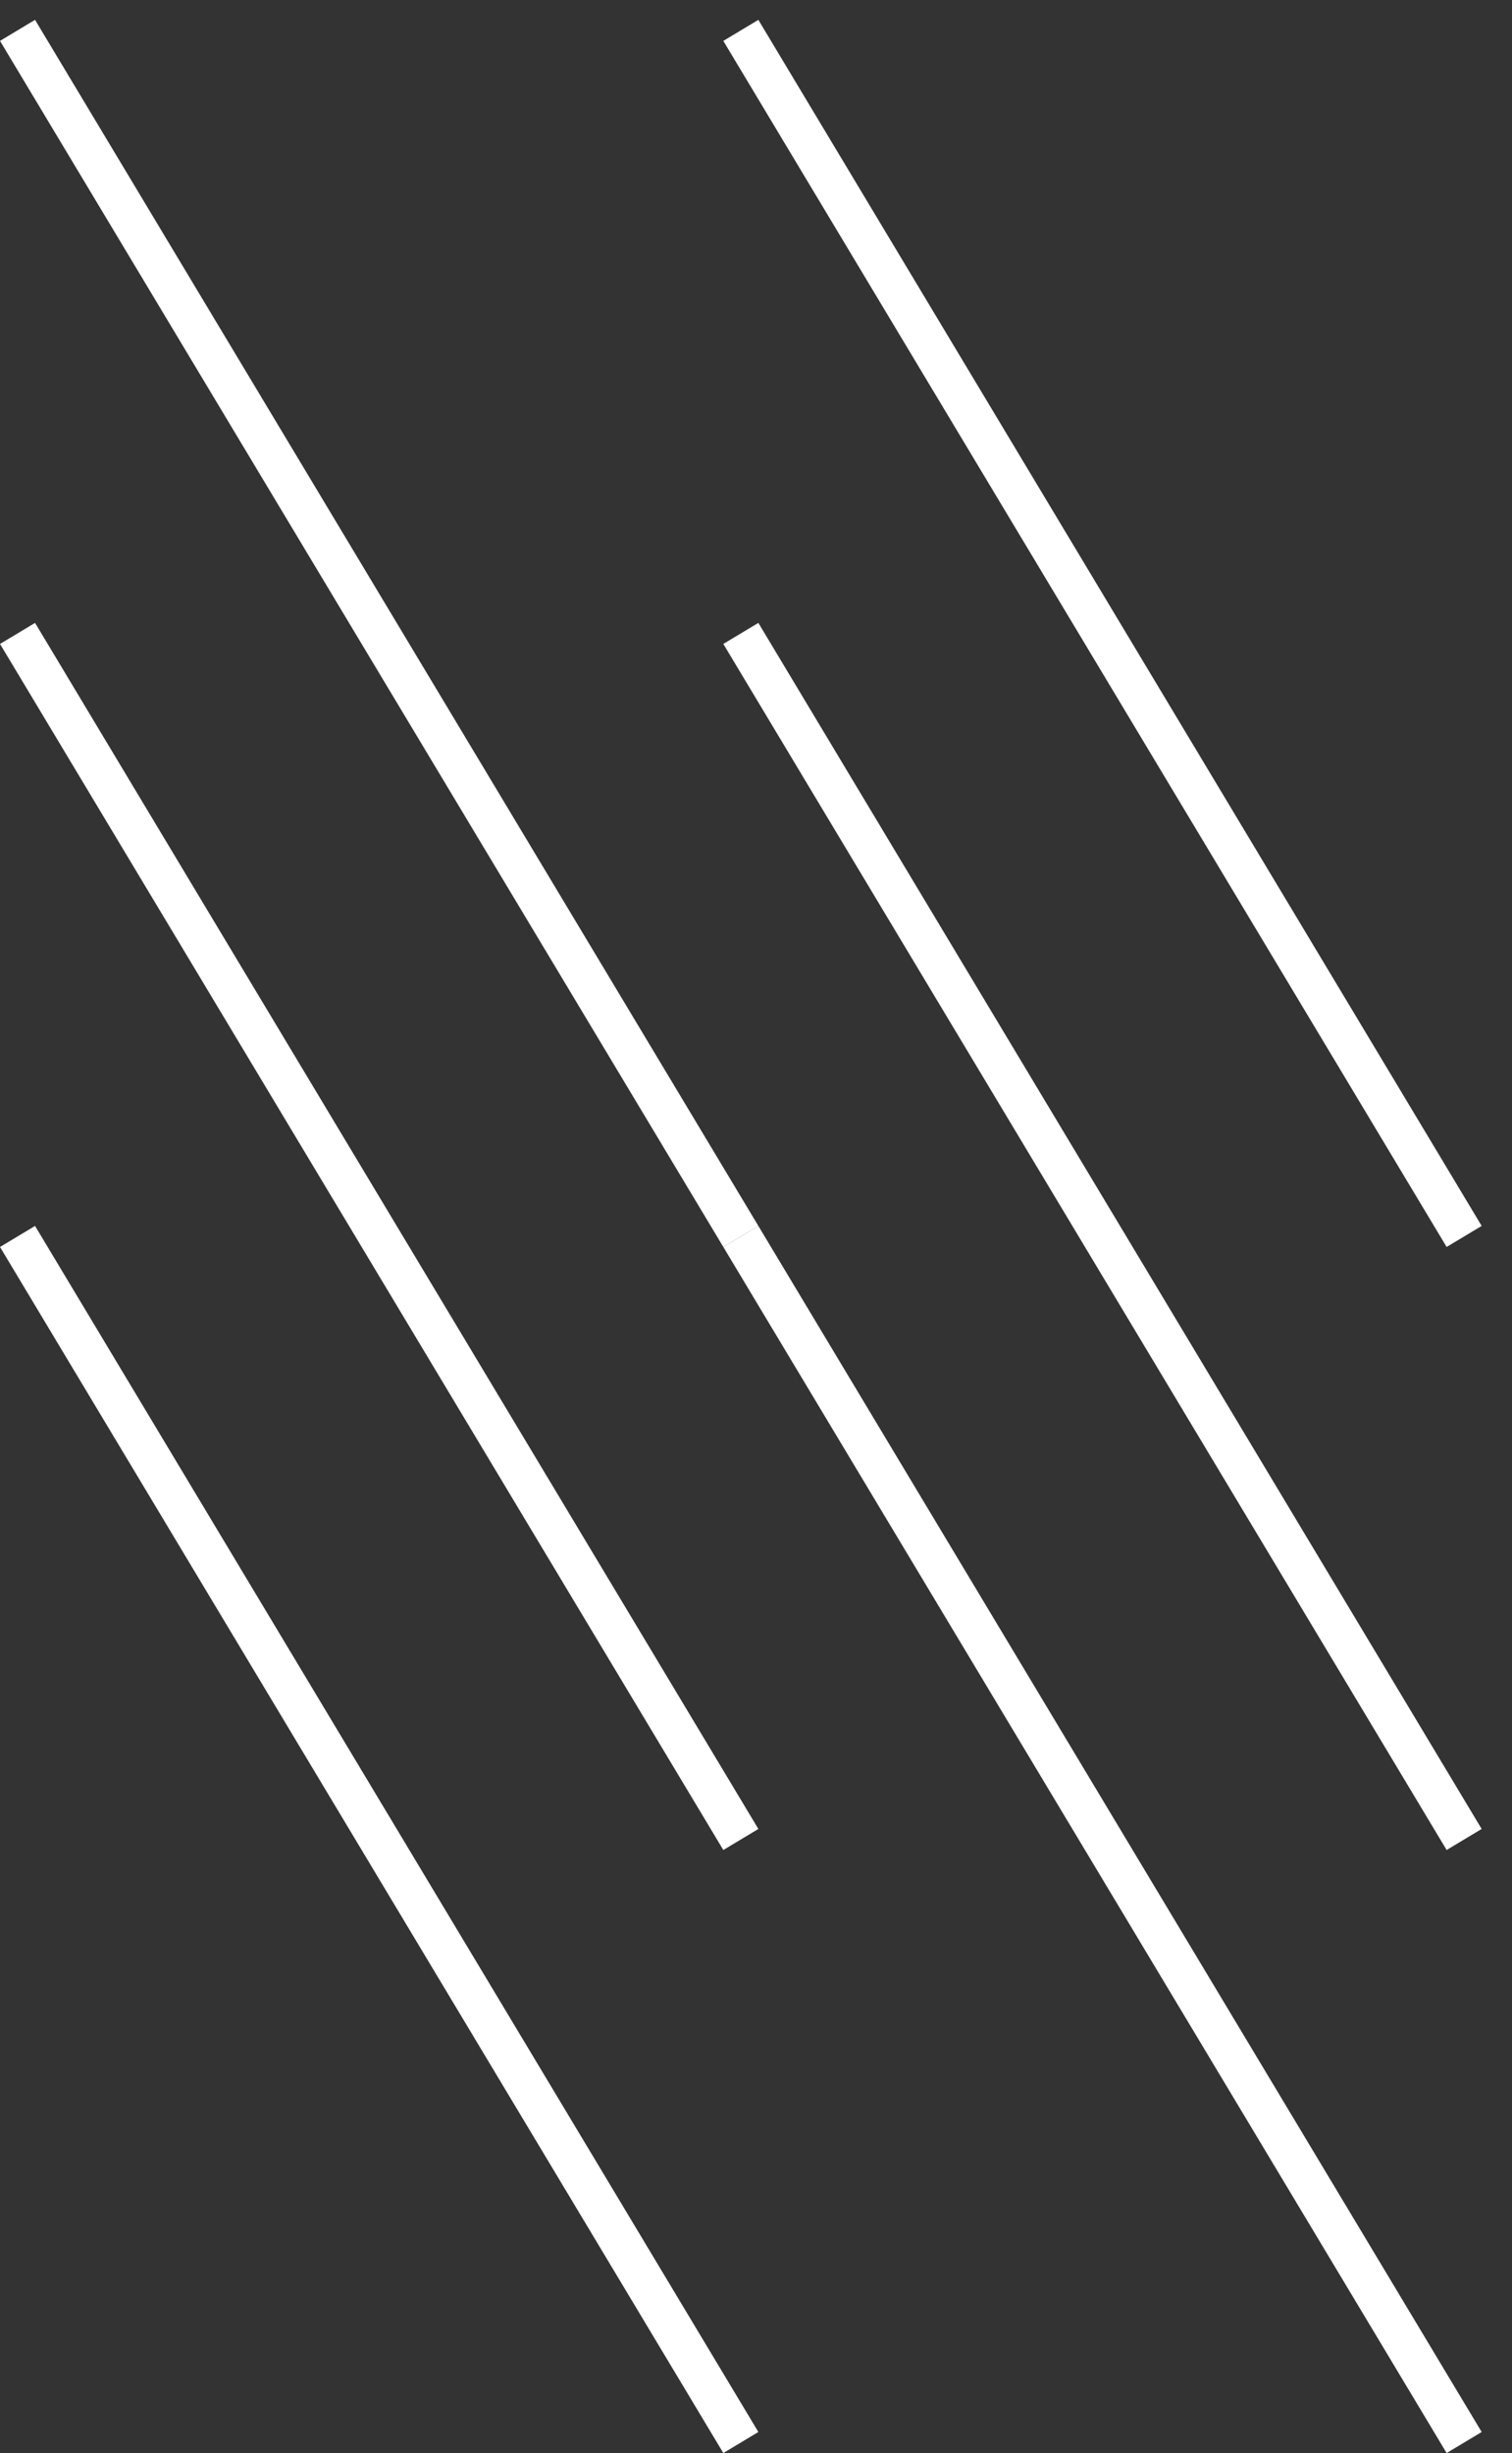 <svg width="37" height="60" viewBox="0 0 37 60" fill="none" xmlns="http://www.w3.org/2000/svg">
<rect x="0" y="0" width="37" height="60" fill="#333333" stroke="none"/>
<line x1="0.429" y1="0.743" x2="18.129" y2="30.243" stroke="white"/>
<line x1="0.429" y1="15.493" x2="18.129" y2="44.993" stroke="white"/>
<line x1="0.429" y1="30.243" x2="18.129" y2="59.743" stroke="white"/>
<line x1="18.129" y1="0.743" x2="35.829" y2="30.243" stroke="white"/>
<line x1="18.129" y1="15.493" x2="35.829" y2="44.993" stroke="white"/>
<line x1="18.129" y1="30.243" x2="35.829" y2="59.743" stroke="white"/>
</svg>

